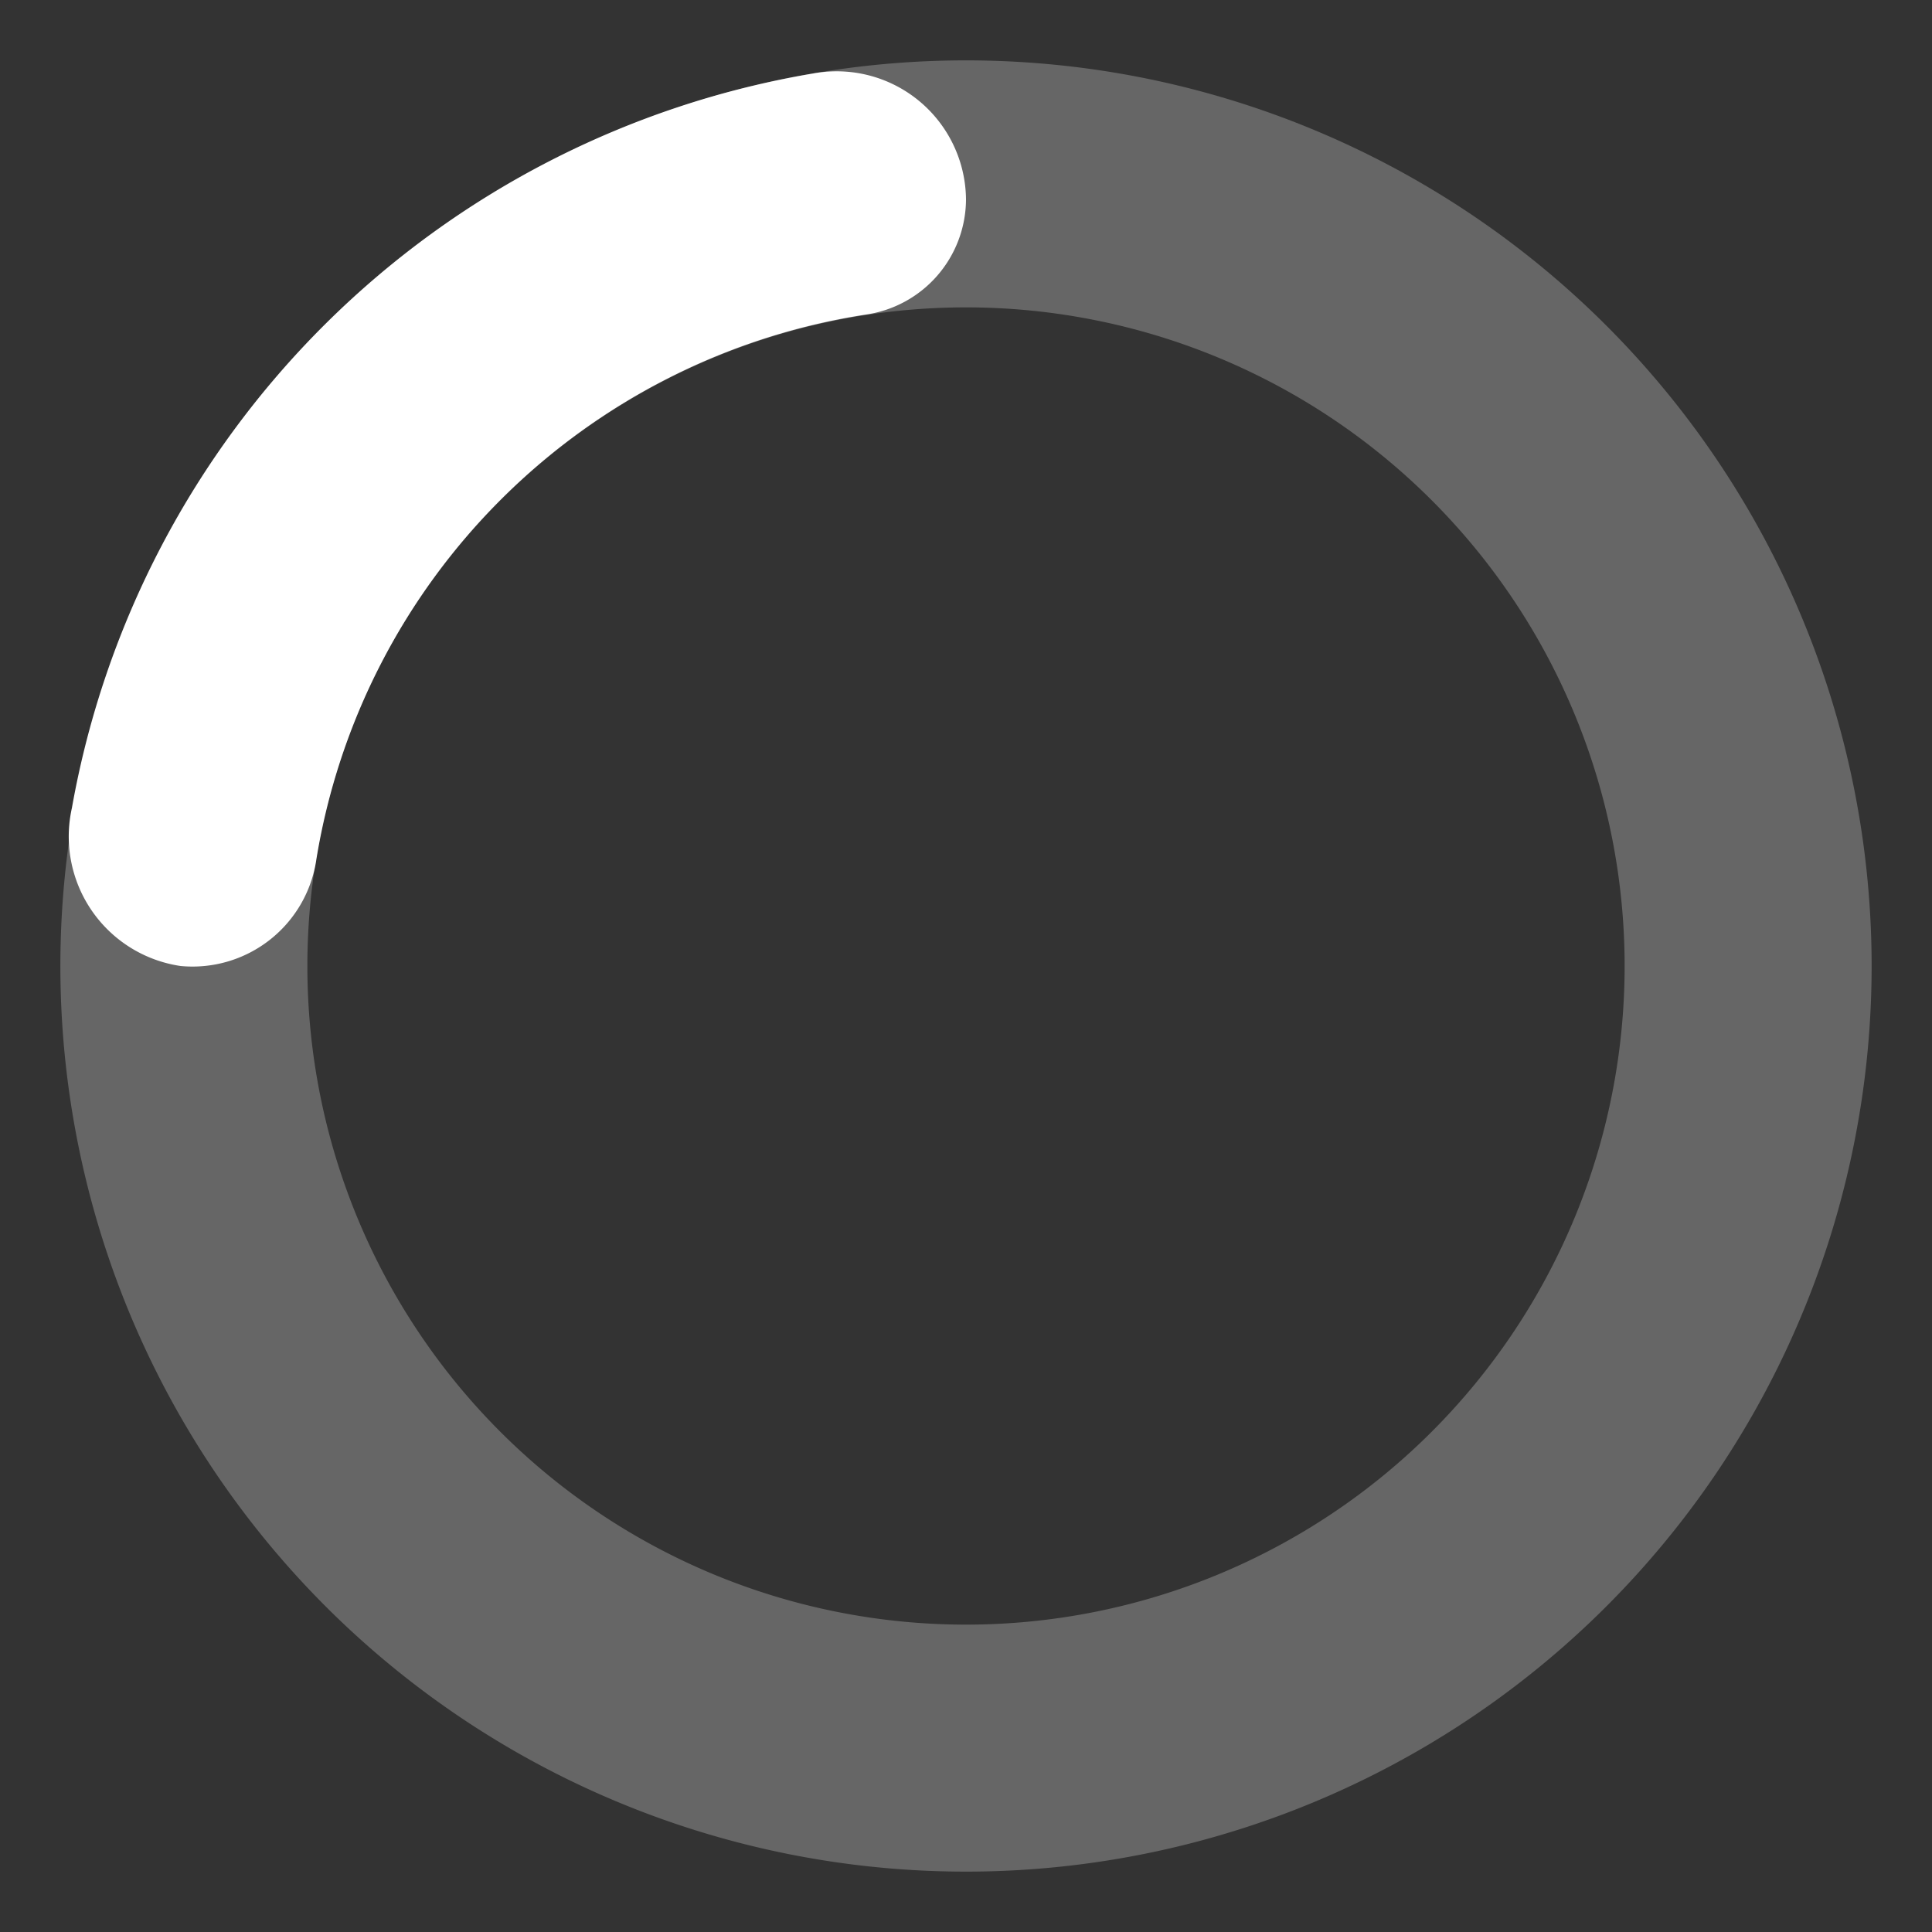 <?xml version="1.0" encoding="UTF-8"?>
<svg width="48" height="48" fill="#ffffff" version="1.1" viewBox="0 0 32 32" xmlns="http://www.w3.org/2000/svg">
 <rect x="0" y="0" width="32" height="32" fill="#333333" stroke="none"/>
 <path d="m16 1a15 15 0 1 0 15 15 15 15 0 0 0-15-15zm0 25.909a10.909 10.909 0 1 1 10.909-10.909 10.909 10.909 0 0 1-10.909 10.909z" opacity=".25" stroke-width="1.364"/>
 <path d="m13.464 1.218a15 15 0 0 0-12.273 12.164 2.168 2.168 0 0 0 1.8 2.618 2.073 2.073 0 0 0 2.25-1.773 10.909 10.909 0 0 1 9.082-9.014 1.936 1.936 0 0 0 1.677-1.909 2.141 2.141 0 0 0-2.536-2.086z" stroke-width="1.364"/>
</svg>
